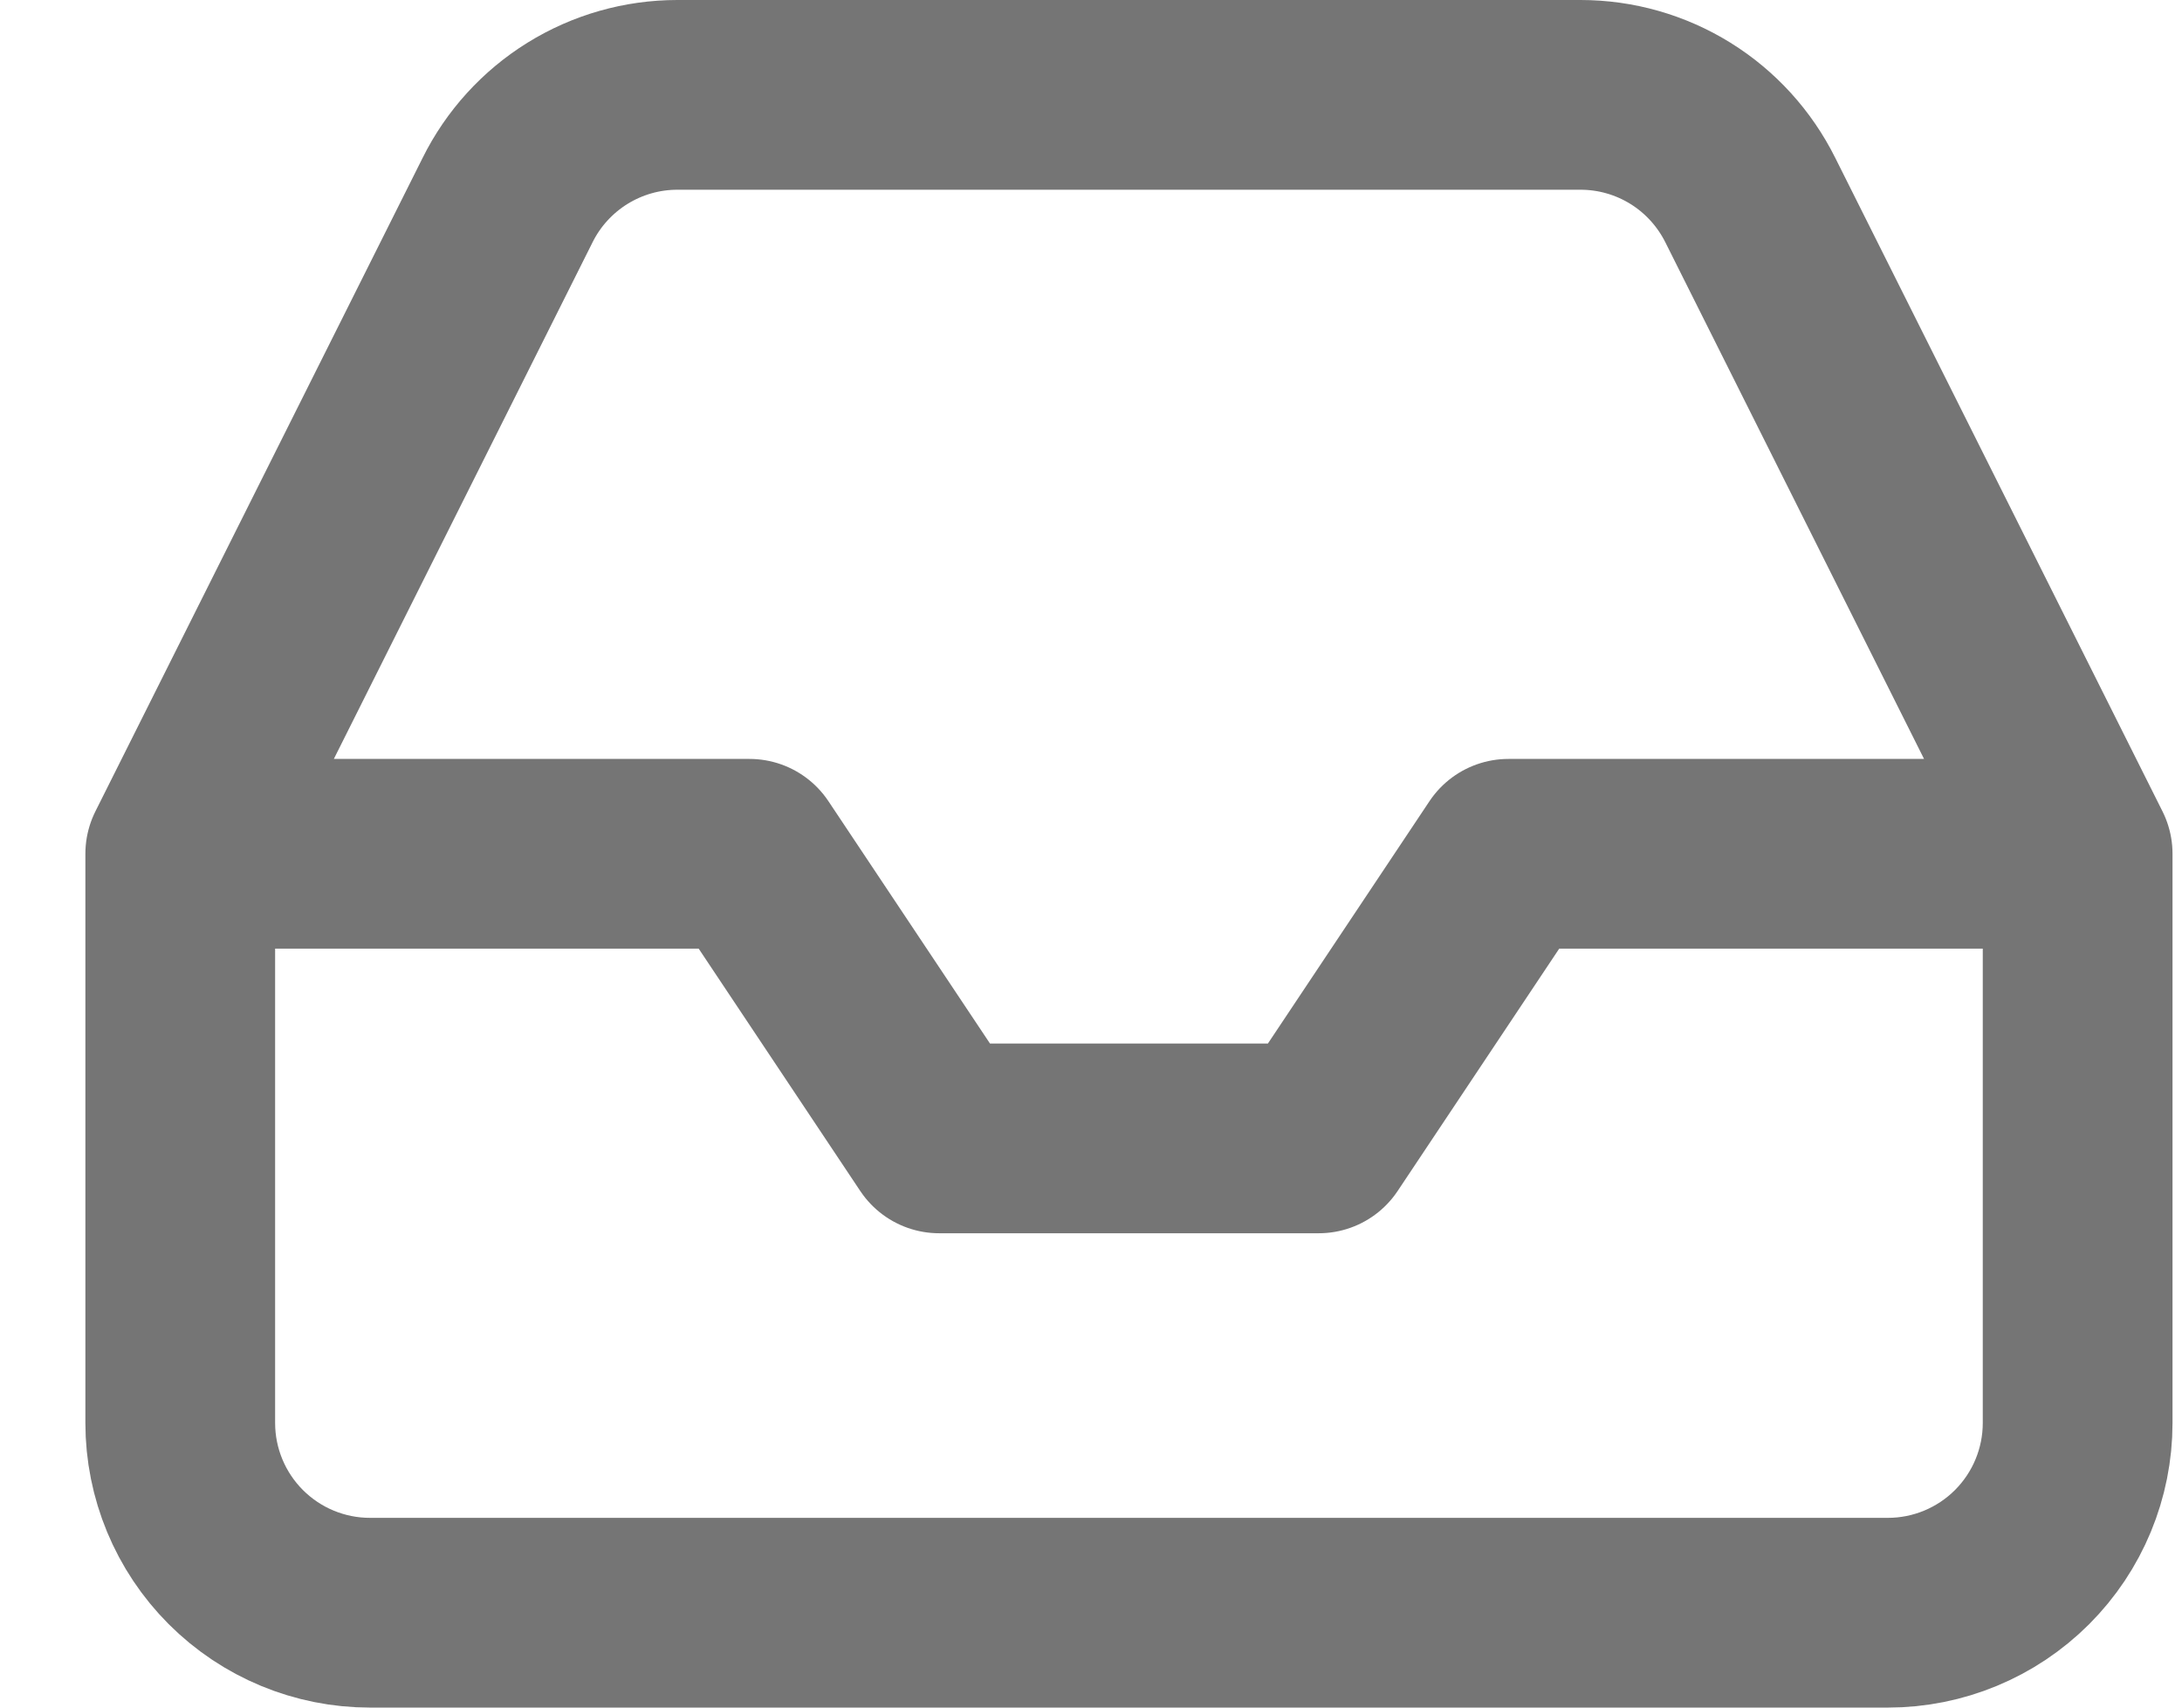 <svg width="23" height="18" viewBox="0 0 23 18" fill="none" xmlns="http://www.w3.org/2000/svg">
<path d="M21.9 9H15.9L13.9 12H9.9L7.9 9H1.9M21.9 9V15C21.9 15.53 21.689 16.039 21.314 16.414C20.939 16.789 20.43 17 19.9 17H3.9C3.369 17 2.861 16.789 2.486 16.414C2.111 16.039 1.9 15.53 1.9 15V9M21.9 9L18.45 2.11C18.284 1.777 18.029 1.496 17.713 1.3C17.397 1.104 17.032 1 16.66 1H7.14C6.768 1 6.403 1.104 6.087 1.3C5.771 1.496 5.515 1.777 5.35 2.11L1.9 9" stroke="#757575" stroke-width="2" stroke-linecap="round" stroke-linejoin="round"/>
</svg>
